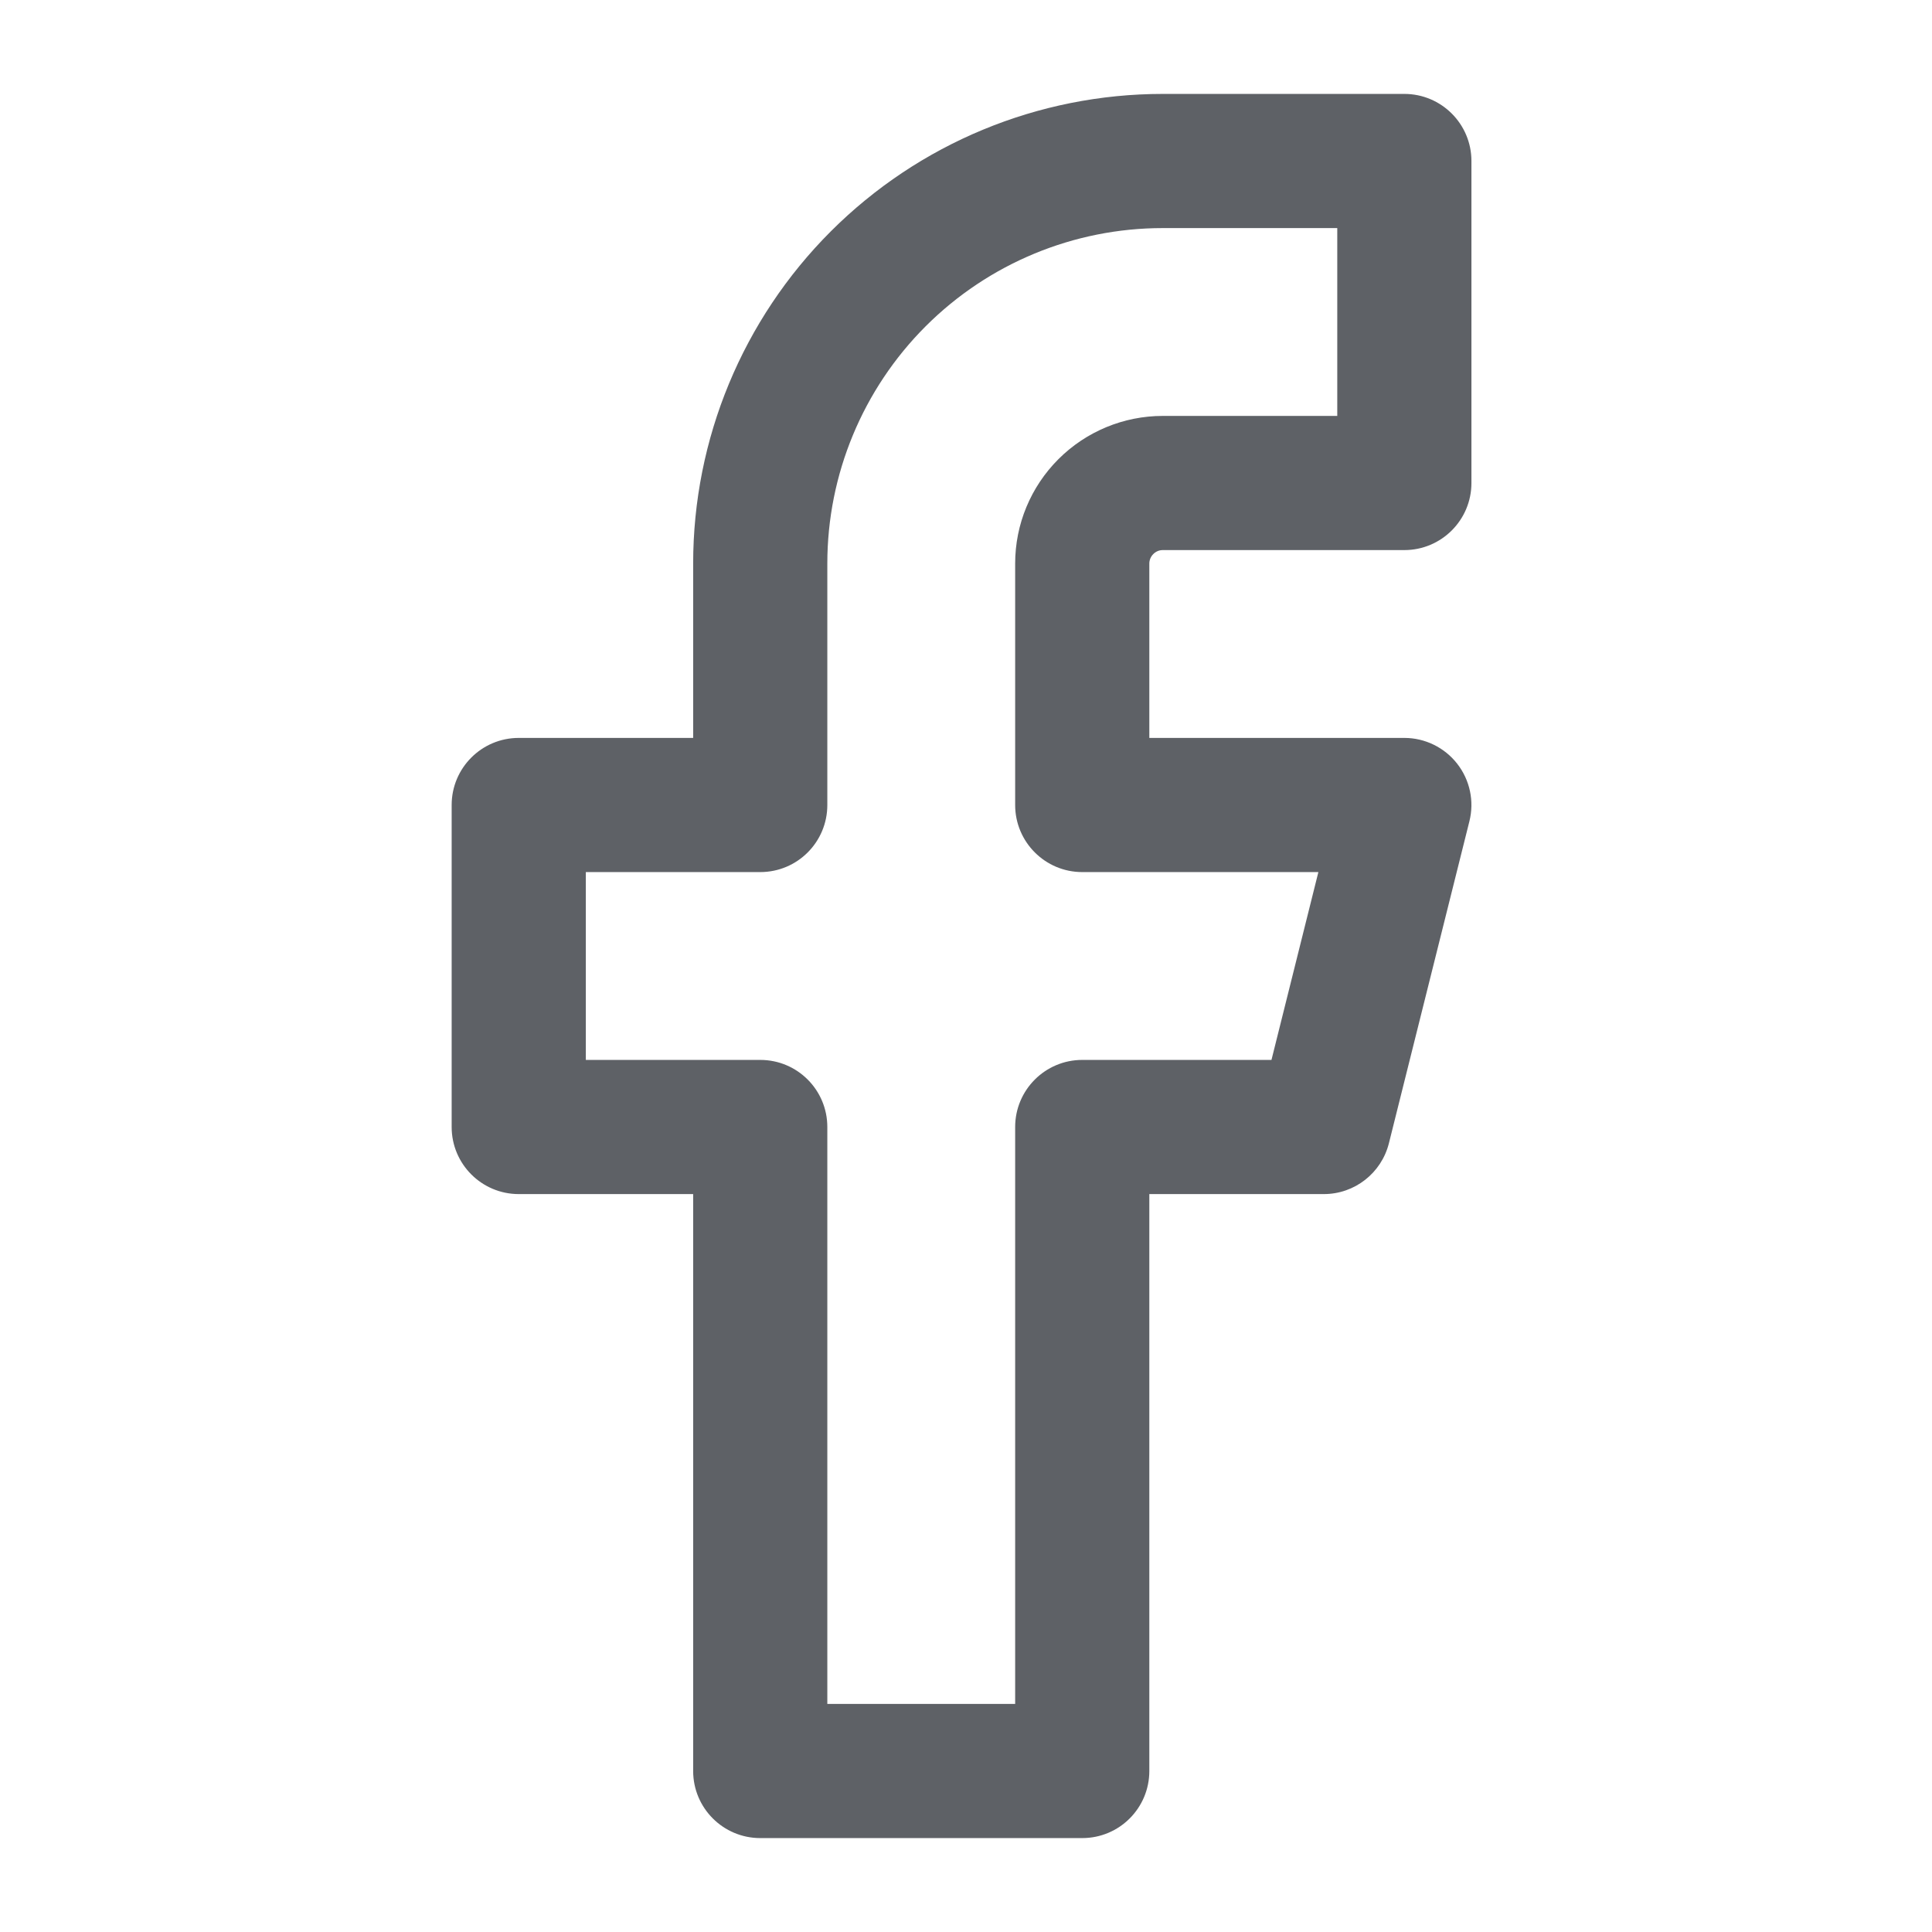 <svg width="18" height="18" viewBox="0 0 10 18" fill="none" xmlns="http://www.w3.org/2000/svg">
<path fill-rule="evenodd" clip-rule="evenodd" d="M3.74 2.156C4.56 1.336 5.673 0.875 6.833 0.875H9.084C9.429 0.875 9.709 1.155 9.709 1.5V4.5C9.709 4.845 9.429 5.125 9.084 5.125H6.833C6.8 5.125 6.769 5.138 6.745 5.162C6.722 5.185 6.708 5.217 6.708 5.25V6.875H9.084C9.276 6.875 9.458 6.964 9.576 7.115C9.695 7.267 9.737 7.465 9.69 7.652L8.94 10.652C8.87 10.93 8.62 11.125 8.334 11.125H6.708V16.5C6.708 16.845 6.429 17.125 6.083 17.125H3.083C2.738 17.125 2.458 16.845 2.458 16.5V11.125H0.833C0.488 11.125 0.208 10.845 0.208 10.5V7.5C0.208 7.155 0.488 6.875 0.833 6.875H2.458V5.25C2.458 4.09 2.919 2.977 3.74 2.156ZM6.833 2.125C6.005 2.125 5.21 2.454 4.624 3.04C4.038 3.626 3.708 4.421 3.708 5.25V7.5C3.708 7.845 3.429 8.125 3.083 8.125H1.458V9.875H3.083C3.429 9.875 3.708 10.155 3.708 10.5V15.875H5.458V10.5C5.458 10.155 5.738 9.875 6.083 9.875H7.846L8.283 8.125H6.083C5.738 8.125 5.458 7.845 5.458 7.5V5.25C5.458 4.885 5.603 4.536 5.861 4.278C6.119 4.02 6.469 3.875 6.833 3.875H8.459V2.125H6.833Z" fill="#5E6166"/>
</svg>
